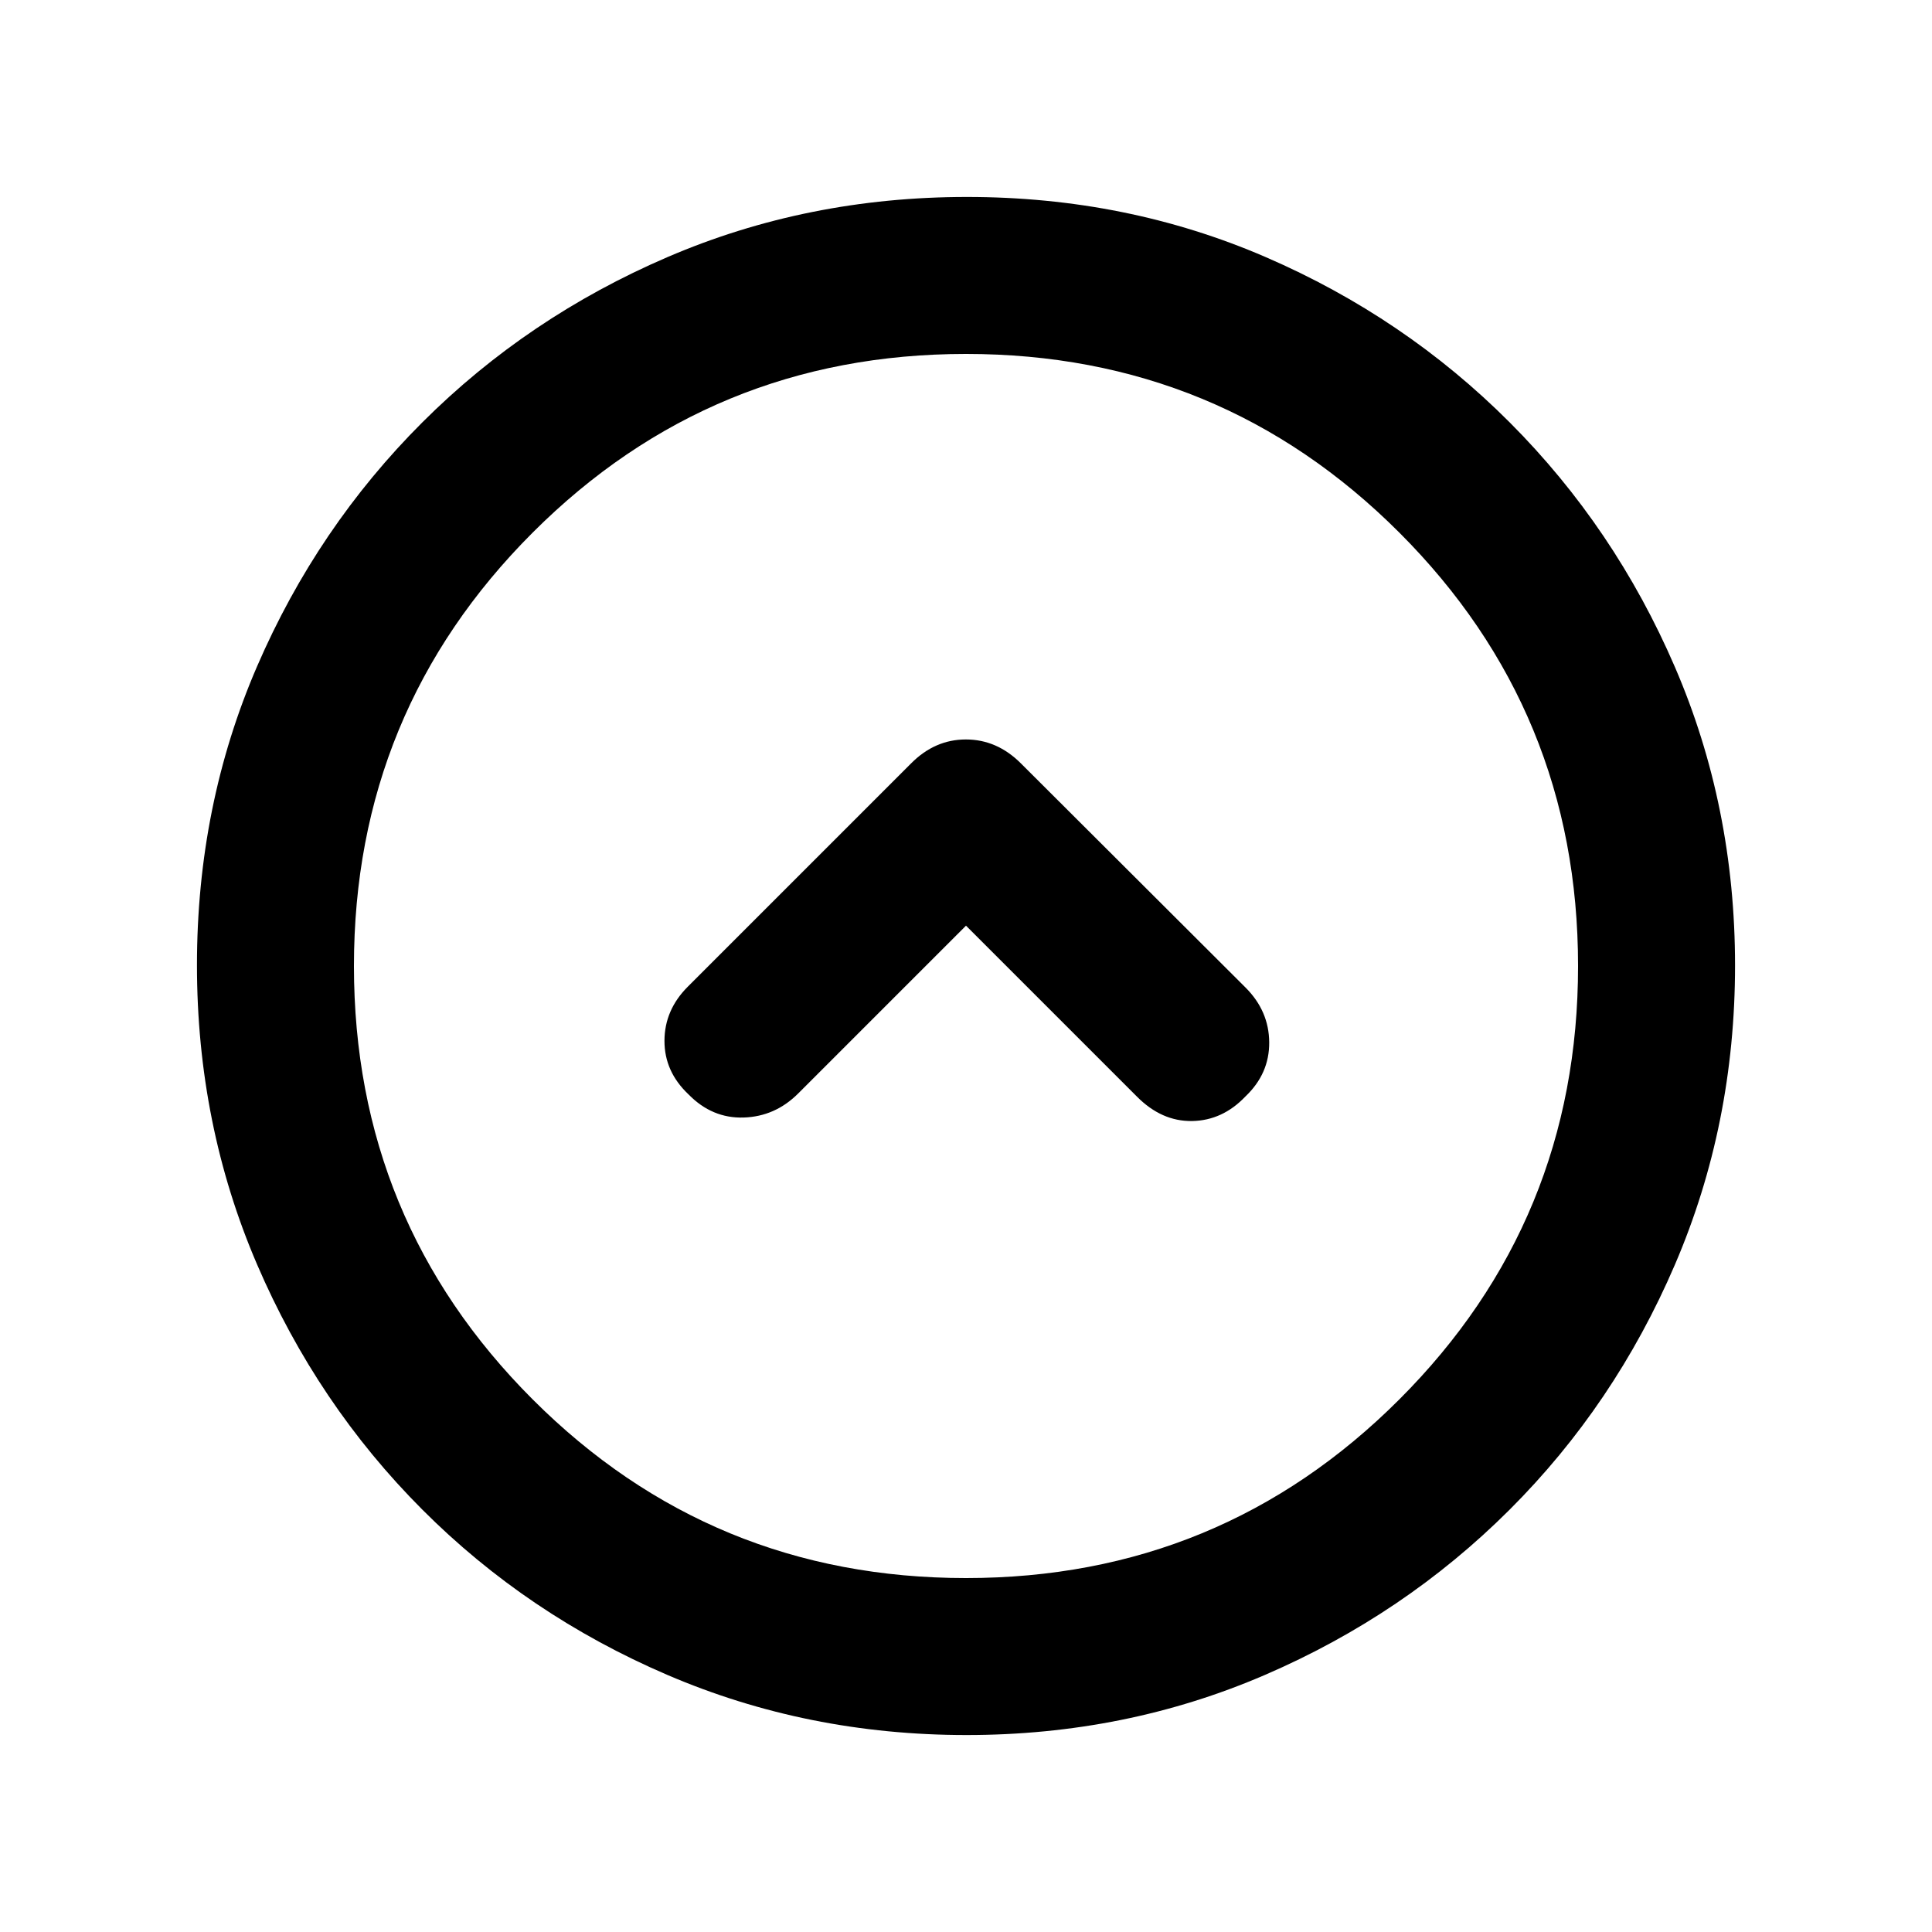 <svg xmlns="http://www.w3.org/2000/svg" height="20" viewBox="0 -960 960 960" width="20"><path d="m480-500.043 84.891 84.891q12.315 12.435 27.455 12.185 15.14-.25 26.502-12.207 11.935-11.34 11.815-26.909-.119-15.569-11.754-27.204L507.265-580.692q-11.887-11.873-27.334-11.873t-27.257 11.935l-110.93 110.929q-11.548 11.549-11.576 26.883-.028 15.334 11.984 26.644 11.696 11.957 27.348 11.468 15.652-.49 27.114-11.952L480-500.043Zm.276 402.174q-79.096 0-148.686-29.881-69.591-29.881-121.788-82.177-52.197-52.296-82.065-121.774-29.868-69.477-29.868-148.757 0-79.362 29.881-148.452 29.881-69.091 82.177-121.288 52.296-52.197 121.774-82.065 69.477-29.868 148.757-29.868 79.362 0 148.452 29.881 69.091 29.881 121.288 82.177 52.197 52.296 82.065 121.54 29.868 69.243 29.868 148.257 0 79.096-29.881 148.686-29.881 69.591-82.177 121.788-52.296 52.197-121.54 82.065-69.243 29.868-148.257 29.868ZM480-175.87q126.543 0 215.337-88.793Q784.13-353.457 784.13-480q0-126.543-88.793-215.337Q606.543-784.13 480-784.13q-126.543 0-215.337 88.793Q175.87-606.543 175.87-480q0 126.543 88.793 215.337Q353.457-175.87 480-175.87ZM480-480Z"/></svg>